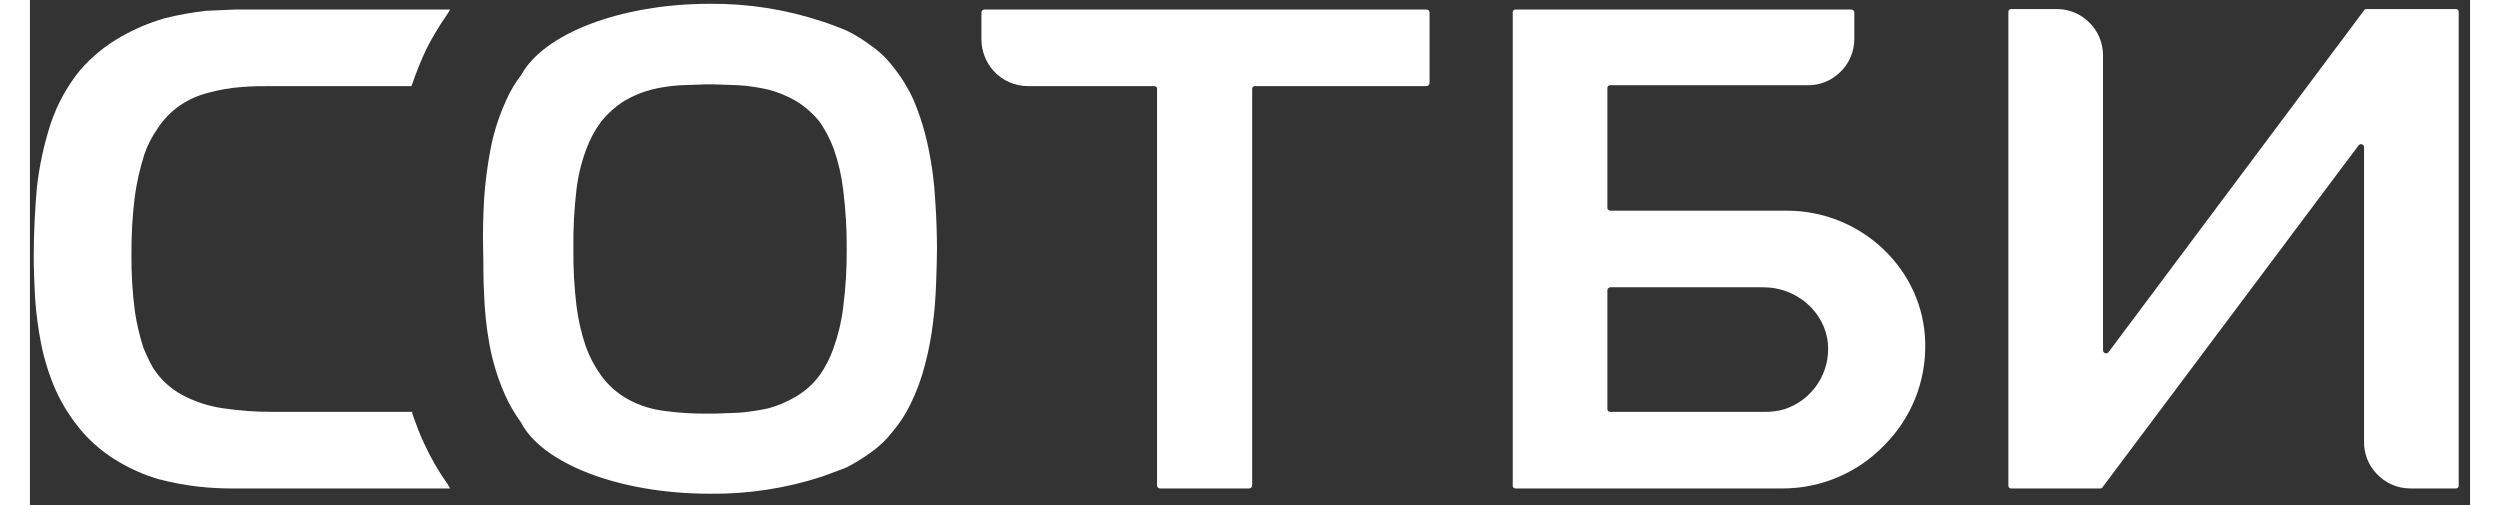 <svg version="1.1" xmlns="http://www.w3.org/2000/svg" xmlns:xlink="http://www.w3.org/1999/xlink"
     preserveAspectRatio="xMidYMid meet"
     viewBox="-1 254.346 644 133.311" width="640" height="129.31">
    <rect x="-1" y="254.346" width="644" height="133.311" fill="#333333" stroke="none"/>
    <defs>
        <path d="M32.64 288.34C34.19 285.91 36.2 283.82 38.57 282.19C40.87 280.62 43.42 279.48 46.12 278.82C49.01 278.03 51.97 277.52 54.95 277.31C57.62 277.07 60.53 277.07 63.78 277.07C66.17 277.07 78.14 277.07 99.68 277.07C99.82 276.73 99.89 276.53 99.91 276.49C100.95 273.45 102.15 270.46 103.51 267.55C105.17 264.23 107.07 261.05 109.2 258.02C109.25 257.94 109.48 257.56 109.9 256.86L53.09 256.86C48.42 257.07 45.83 257.18 45.31 257.21C41.67 257.63 38.06 258.29 34.5 259.18C30.49 260.35 26.63 261.99 23 264.06C18.97 266.34 15.36 269.29 12.31 272.78C8.81 277.05 6.14 281.93 4.41 287.18C2.65 292.66 1.44 298.3 0.81 304.03C0.35 309.6 0 315.64 0 321.8C0 325.05 0.12 328.54 0.35 332.95C0.63 337.05 1.17 341.12 1.97 345.15C2.81 349.34 4.1 353.43 5.81 357.35C7.64 361.34 10.03 365.06 12.9 368.39C15.66 371.53 18.92 374.19 22.54 376.29C25.82 378.23 29.33 379.75 32.99 380.82C36.46 381.73 40 382.39 43.57 382.79C46.5 383.11 49.44 383.27 52.39 383.26C56.23 383.26 75.4 383.26 109.9 383.26C109.48 382.56 109.25 382.17 109.2 382.09C106.78 378.66 104.68 375 102.93 371.17C101.88 368.97 100.95 366.41 99.91 363.51C99.91 363.48 99.91 363.32 99.91 363.04C77.67 363.04 65.32 363.04 62.85 363.04C58.57 363.05 54.3 362.74 50.07 362.11C46.29 361.59 42.64 360.41 39.27 358.63C36.1 356.94 33.42 354.45 31.48 351.42C30.52 349.7 29.67 347.91 28.93 346.08C27.94 343.01 27.2 339.86 26.72 336.67C26.05 331.63 25.74 326.54 25.79 321.45C25.75 316.25 26.06 311.05 26.72 305.88C27.24 302.26 28.06 298.69 29.16 295.2C29.98 292.76 31.16 290.45 32.64 288.34Z"
              id="fpMU2znwp"></path>
        <path d="M615.6 256.74C615.36 256.72 615.12 256.86 615.02 257.09C608.27 266.12 554.28 338.33 547.53 347.36C547.21 347.68 546.7 347.69 546.38 347.38C546.24 347.25 546.15 347.08 546.13 346.89C546.13 339.11 546.13 276.84 546.13 269.06C546.17 265.55 544.69 262.2 542.07 259.88C539.85 257.84 536.94 256.72 533.93 256.74C532.73 256.74 523.06 256.74 521.85 256.74C521.47 256.74 521.15 257.06 521.15 257.44C521.15 257.44 521.15 257.44 521.15 257.44C521.15 269.95 521.15 370.05 521.15 382.56C521.15 382.94 521.47 383.26 521.85 383.26C521.85 383.26 521.85 383.26 521.85 383.26C524.21 383.26 543.08 383.26 545.43 383.26C545.68 383.28 545.92 383.14 546.02 382.91C552.78 373.88 606.87 301.67 613.63 292.64C613.94 292.32 614.45 292.31 614.78 292.62C614.91 292.75 615 292.92 615.02 293.11C615.02 300.89 615.02 363.16 615.02 370.94C614.98 374.05 616.15 377.05 618.28 379.31C620.57 381.82 623.82 383.26 627.22 383.26C628.43 383.26 638.09 383.26 639.3 383.26C639.69 383.26 640 382.94 640 382.56C640 382.56 640 382.56 640 382.56C640 370.05 640 269.95 640 257.44C640 257.06 639.69 256.74 639.3 256.74C639.3 256.74 639.3 256.74 639.3 256.74C634.56 256.74 617.97 256.74 615.6 256.74Z"
              id="n47CXBITp"></path>
        <path d="M236.18 293.69C235.3 289.27 233.98 284.95 232.23 280.79C230.82 277.67 229.03 274.75 226.89 272.08C225.24 269.87 223.24 267.95 220.96 266.39C218.9 264.81 216.68 263.45 214.34 262.32C212.25 261.51 210.27 260.69 208.07 260C198.51 256.83 188.51 255.26 178.44 255.35C154.63 255.35 134.53 263.37 128.72 274.05C127.08 276.16 125.71 278.46 124.65 280.91C122.8 284.95 121.43 289.2 120.59 293.57C119.73 298.02 119.15 302.52 118.85 307.05C118.61 311.69 118.5 315.88 118.61 320.06C118.73 324.24 118.61 327.61 118.85 331.68C118.99 336.16 119.45 340.62 120.24 345.04C121.06 349.63 122.43 354.12 124.31 358.4C125.47 361.02 126.91 363.51 128.6 365.83C134.18 376.63 154.39 384.65 178.44 384.65C188.5 384.77 198.51 383.24 208.07 380.12C208.69 379.89 213.71 378.03 214.34 377.8C216.65 376.62 218.87 375.26 220.96 373.73C223.17 372.18 225.13 370.3 226.77 368.15C228.62 365.96 230.19 363.54 231.42 360.95C233.06 357.61 234.34 354.1 235.25 350.5C236.21 346.87 236.91 343.18 237.34 339.46C237.81 335.97 238.04 332.49 238.16 329C238.27 325.52 238.39 322.73 238.39 320.06C238.39 317.39 238.27 311.81 237.92 307.16C237.68 302.63 237.1 298.13 236.18 293.69ZM213.64 335.39C213.2 339.08 212.34 342.7 211.09 346.2C210.22 348.72 209.01 351.1 207.49 353.28C205.81 355.6 203.68 357.53 201.21 358.98C198.93 360.35 196.47 361.41 193.89 362.11C191.33 362.67 188.73 363.06 186.11 363.27C185.68 363.29 183.55 363.37 179.72 363.51C178.26 363.51 177.44 363.51 177.28 363.51C173.71 363.53 170.13 363.29 166.59 362.81C163.3 362.44 160.11 361.46 157.18 359.91C154.18 358.33 151.59 356.06 149.63 353.28C147.97 350.96 146.64 348.42 145.68 345.73C144.51 342.26 143.69 338.68 143.24 335.04C142.65 330.07 142.37 325.07 142.43 320.06C142.36 314.82 142.63 309.58 143.24 304.37C143.67 300.76 144.53 297.21 145.8 293.8C146.74 291.24 148.03 288.81 149.63 286.6C151.36 284.41 153.44 282.53 155.79 281.02C158.04 279.68 160.46 278.67 162.99 278C165.55 277.38 168.15 276.99 170.78 276.84C171.22 276.83 173.42 276.75 177.4 276.61L179.49 276.61C183.39 276.75 185.56 276.83 185.99 276.84C188.65 277.01 191.3 277.4 193.89 278C196.46 278.67 198.92 279.68 201.21 281.02C203.62 282.49 205.75 284.38 207.49 286.6C209.02 288.83 210.27 291.25 211.2 293.8C212.4 297.27 213.22 300.85 213.64 304.49C214.29 309.65 214.6 314.85 214.57 320.06C214.6 325.18 214.29 330.31 213.64 335.39Z"
              id="b1H2d1rRQ2"></path>
        <path d="M416.13 309.95C415.73 309.96 415.38 309.66 415.32 309.25C415.32 306.08 415.32 280.71 415.32 277.54C415.32 277.15 415.63 276.84 416.02 276.84C416.02 276.84 416.02 276.84 416.02 276.84C421.23 276.84 462.96 276.84 468.18 276.84C471.28 276.88 474.28 275.72 476.54 273.59C479.06 271.3 480.5 268.05 480.49 264.64C480.49 263.93 480.49 258.27 480.49 257.56C480.44 257.15 480.09 256.86 479.68 256.86C470.82 256.86 399.9 256.86 391.04 256.86C390.66 256.86 390.34 257.17 390.34 257.56C390.34 257.56 390.34 257.56 390.34 257.56C390.34 270.06 390.34 370.06 390.34 382.56C390.34 382.94 390.66 383.26 391.04 383.26C391.04 383.26 391.04 383.26 391.04 383.26C398.09 383.26 454.51 383.26 461.56 383.26C471.68 383.26 481.36 379.15 488.39 371.87C495.56 364.72 499.47 354.93 499.2 344.8C498.85 325.63 482.47 309.95 462.72 309.95C453.4 309.95 420.79 309.95 416.13 309.95ZM456.56 363.04C452.51 363.04 420.07 363.04 416.02 363.04C415.63 363.04 415.32 362.73 415.32 362.35C415.32 362.35 415.32 362.35 415.32 362.35C415.32 359.2 415.32 334.01 415.32 330.86C415.38 330.46 415.73 330.16 416.13 330.17C420.18 330.17 452.52 330.17 456.56 330.17C465.28 330.17 472.71 336.67 473.52 344.92C474.23 352.7 469.46 359.94 462.02 362.35C460.25 362.87 458.41 363.1 456.56 363.04Z"
              id="d8BGRZhkF"></path>
        <path d="M250.93 256.86C250.53 256.86 250.18 257.15 250.12 257.56C250.12 258.28 250.12 264.04 250.12 264.76C250.14 267.85 251.3 270.83 253.37 273.12C255.71 275.65 259 277.08 262.44 277.07C265.77 277.07 292.44 277.07 295.78 277.07C296.16 277.07 296.47 277.39 296.47 277.77C296.47 277.77 296.47 277.77 296.47 277.77C296.47 288.25 296.47 372.08 296.47 382.56C296.53 382.96 296.88 383.26 297.29 383.26C299.63 383.26 318.41 383.26 320.76 383.26C321.16 383.26 321.51 382.96 321.57 382.56C321.57 372.08 321.57 288.25 321.57 277.77C321.57 277.39 321.88 277.07 322.27 277.07C322.27 277.07 322.27 277.07 322.27 277.07C326.8 277.07 363.04 277.07 367.57 277.07C368.02 277.07 368.39 276.71 368.39 276.26C368.39 274.39 368.39 259.43 368.39 257.56C368.33 257.15 367.98 256.86 367.57 256.86C344.25 256.86 262.6 256.86 250.93 256.86Z"
              id="haBD7YDrh"></path>
    </defs>
    <g>
        <g>
            <use xlink:href="#fpMU2znwp" opacity="1" fill="#ffffff" fill-opacity="1"></use>
            <g>
                <use xlink:href="#fpMU2znwp" opacity="1" fill-opacity="0" stroke="#000000" stroke-width="1"
                     stroke-opacity="0"></use>
            </g>
        </g>
        <g>
            <use xlink:href="#n47CXBITp" opacity="1" fill="#ffffff" fill-opacity="1"></use>
            <g>
                <use xlink:href="#n47CXBITp" opacity="1" fill-opacity="0" stroke="#000000" stroke-width="1"
                     stroke-opacity="0"></use>
            </g>
        </g>
        <g>
            <use xlink:href="#b1H2d1rRQ2" opacity="1" fill="#ffffff" fill-opacity="1"></use>
            <g>
                <use xlink:href="#b1H2d1rRQ2" opacity="1" fill-opacity="0" stroke="#000000" stroke-width="1"
                     stroke-opacity="0"></use>
            </g>
        </g>
        <g>
            <use xlink:href="#d8BGRZhkF" opacity="1" fill="#ffffff" fill-opacity="1"></use>
            <g>
                <use xlink:href="#d8BGRZhkF" opacity="1" fill-opacity="0" stroke="#000000" stroke-width="1"
                     stroke-opacity="0"></use>
            </g>
        </g>
        <g>
            <use xlink:href="#haBD7YDrh" opacity="1" fill="#ffffff" fill-opacity="1"></use>
            <g>
                <use xlink:href="#haBD7YDrh" opacity="1" fill-opacity="0" stroke="#000000" stroke-width="1"
                     stroke-opacity="0"></use>
            </g>
        </g>
    </g>
</svg>
